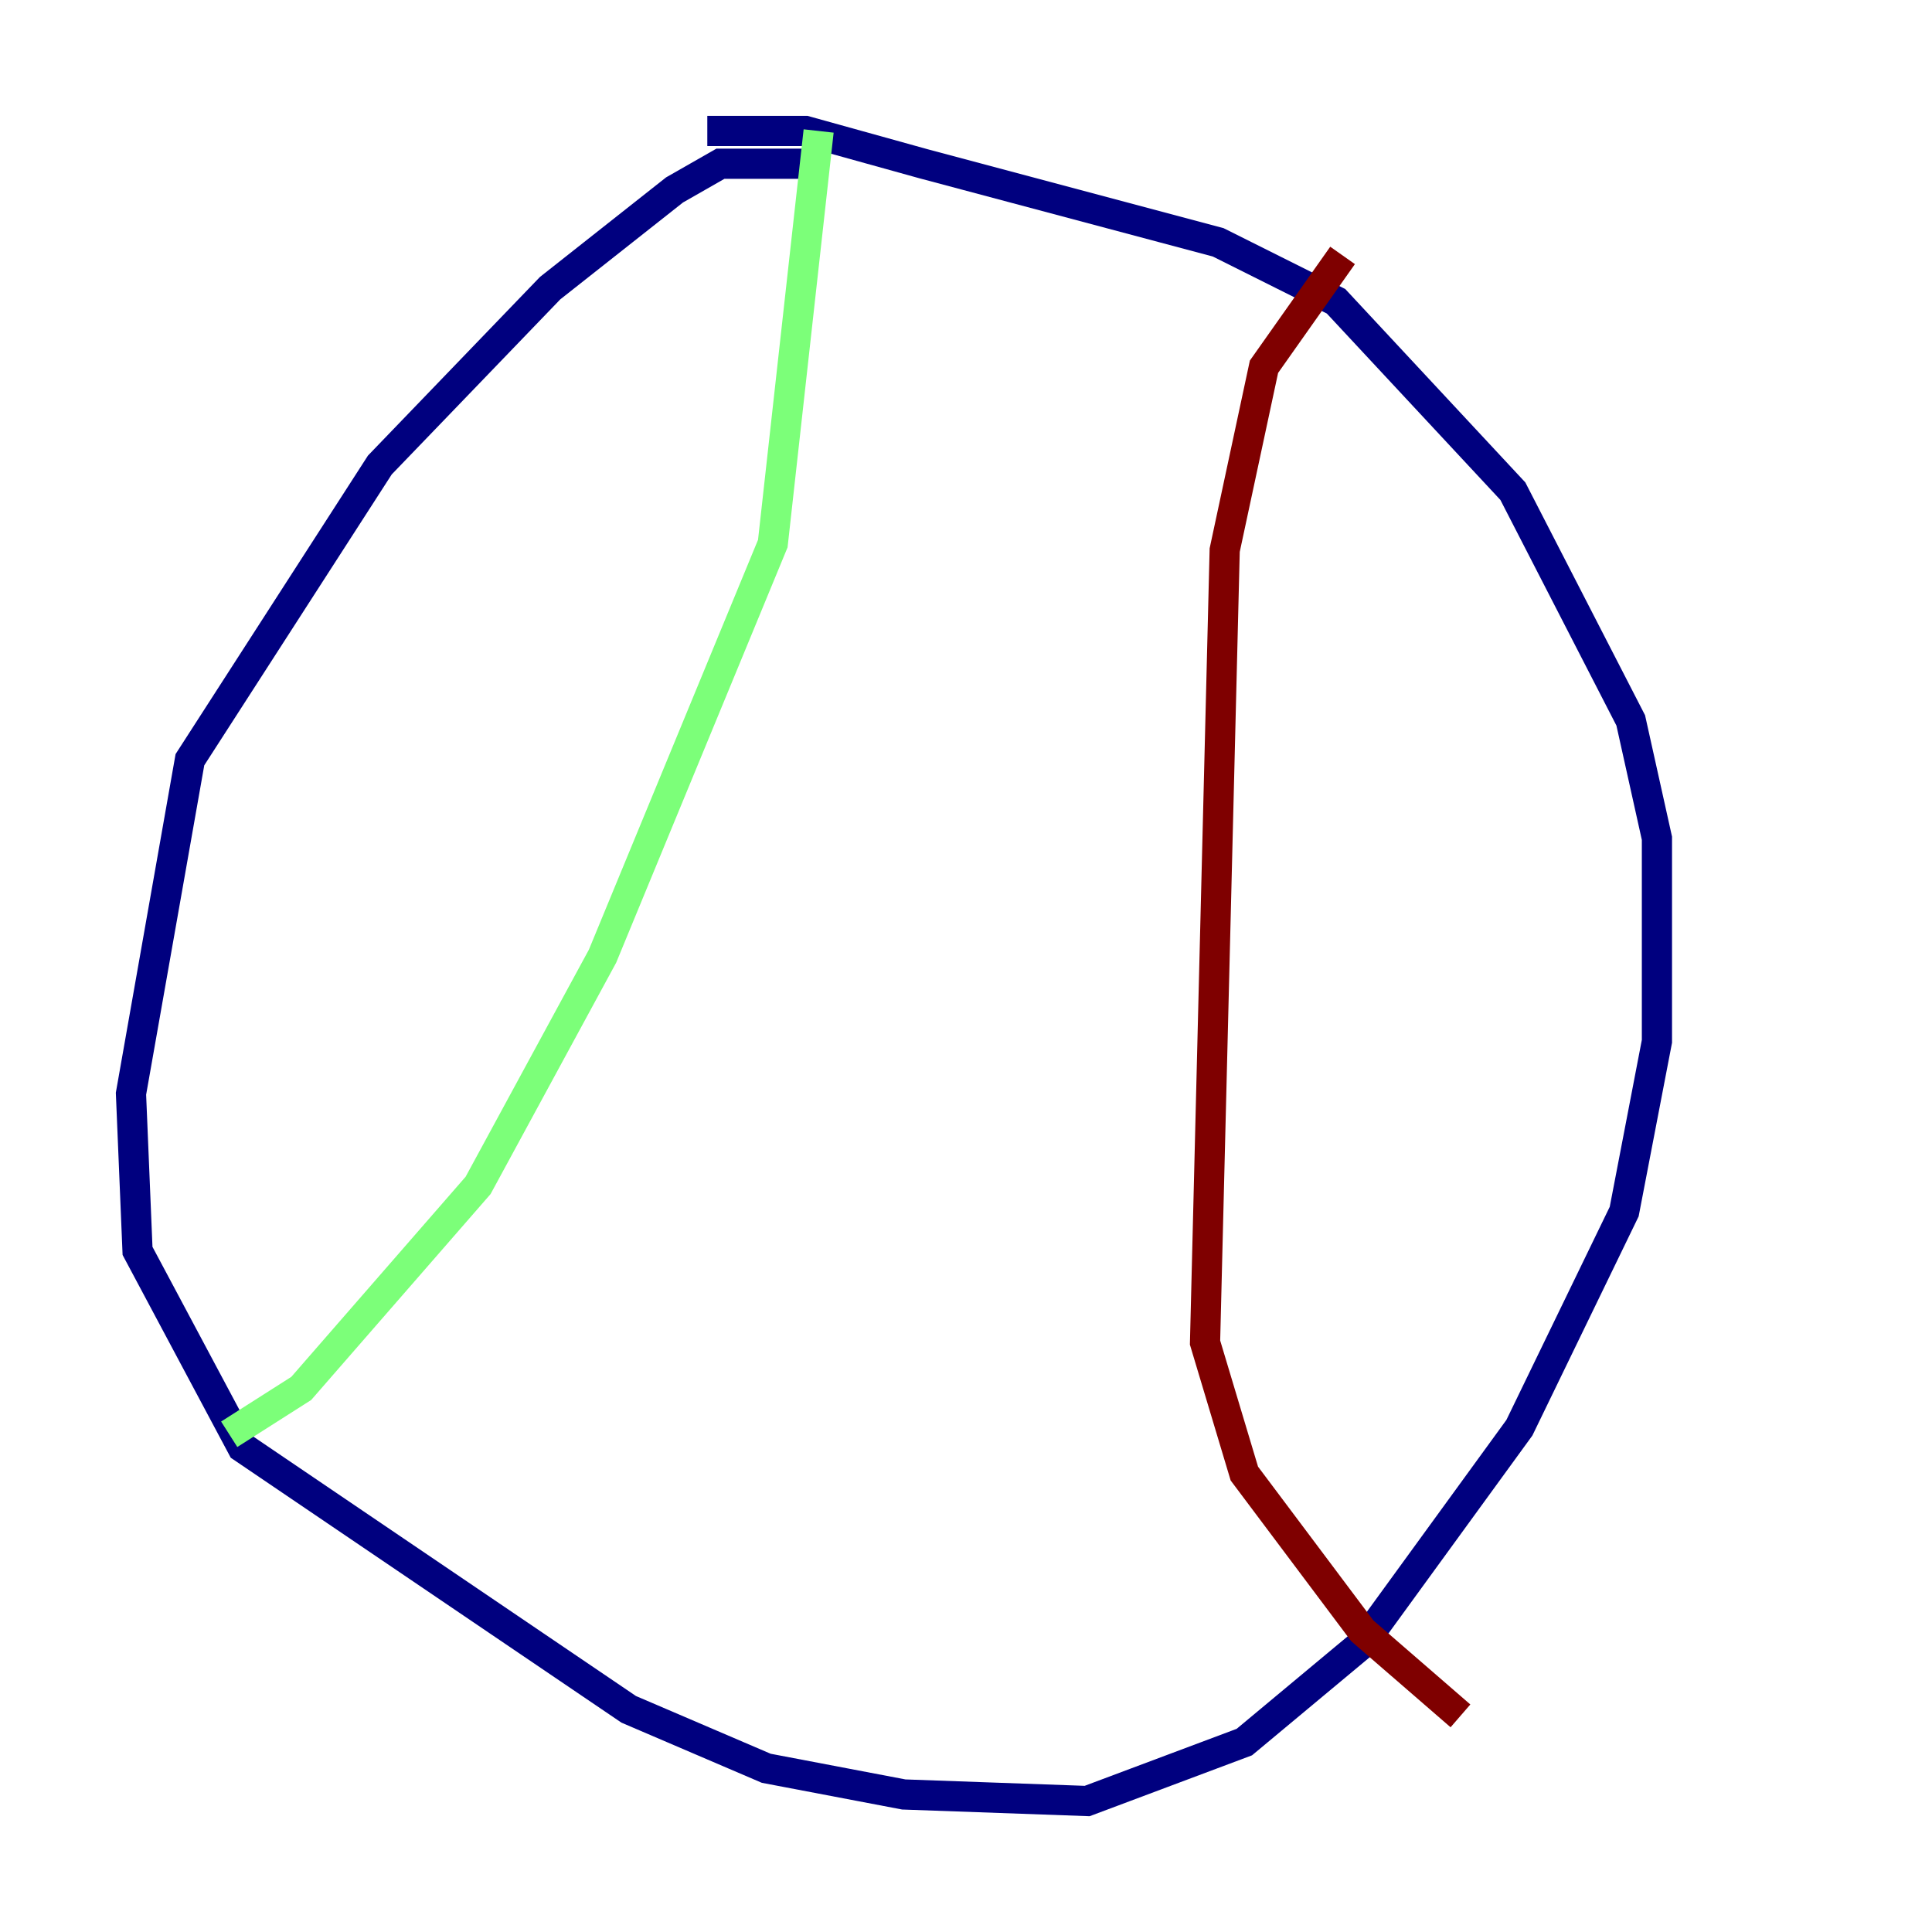 <?xml version="1.0" encoding="utf-8" ?>
<svg baseProfile="tiny" height="128" version="1.2" viewBox="0,0,128,128" width="128" xmlns="http://www.w3.org/2000/svg" xmlns:ev="http://www.w3.org/2001/xml-events" xmlns:xlink="http://www.w3.org/1999/xlink"><defs /><polyline fill="none" points="53.37,10.848 47.729,10.848 44.691,12.583 36.447,19.091 25.166,30.807 12.583,50.332 8.678,72.461 9.112,82.875 16.054,95.891 41.654,113.248 50.766,117.153 59.878,118.888 72.027,119.322 82.441,115.417 90.251,108.909 100.664,94.59 107.607,80.271 109.776,68.99 109.776,55.539 108.041,47.729 100.231,32.542 88.515,19.959 80.705,16.054 61.18,10.848 53.37,8.678 46.861,8.678" stroke="#00007f" stroke-width="2" /><polyline fill="none" points="54.237,8.678 51.2,36.014 39.919,63.349 31.675,78.536 19.959,91.986 15.186,95.024" stroke="#7cff79" stroke-width="2" /><polyline fill="none" points="88.949,16.922 83.742,24.298 81.139,36.447 79.837,88.949 82.441,97.627 90.251,108.041 96.759,113.681" stroke="#7f0000" stroke-width="2" /></svg>